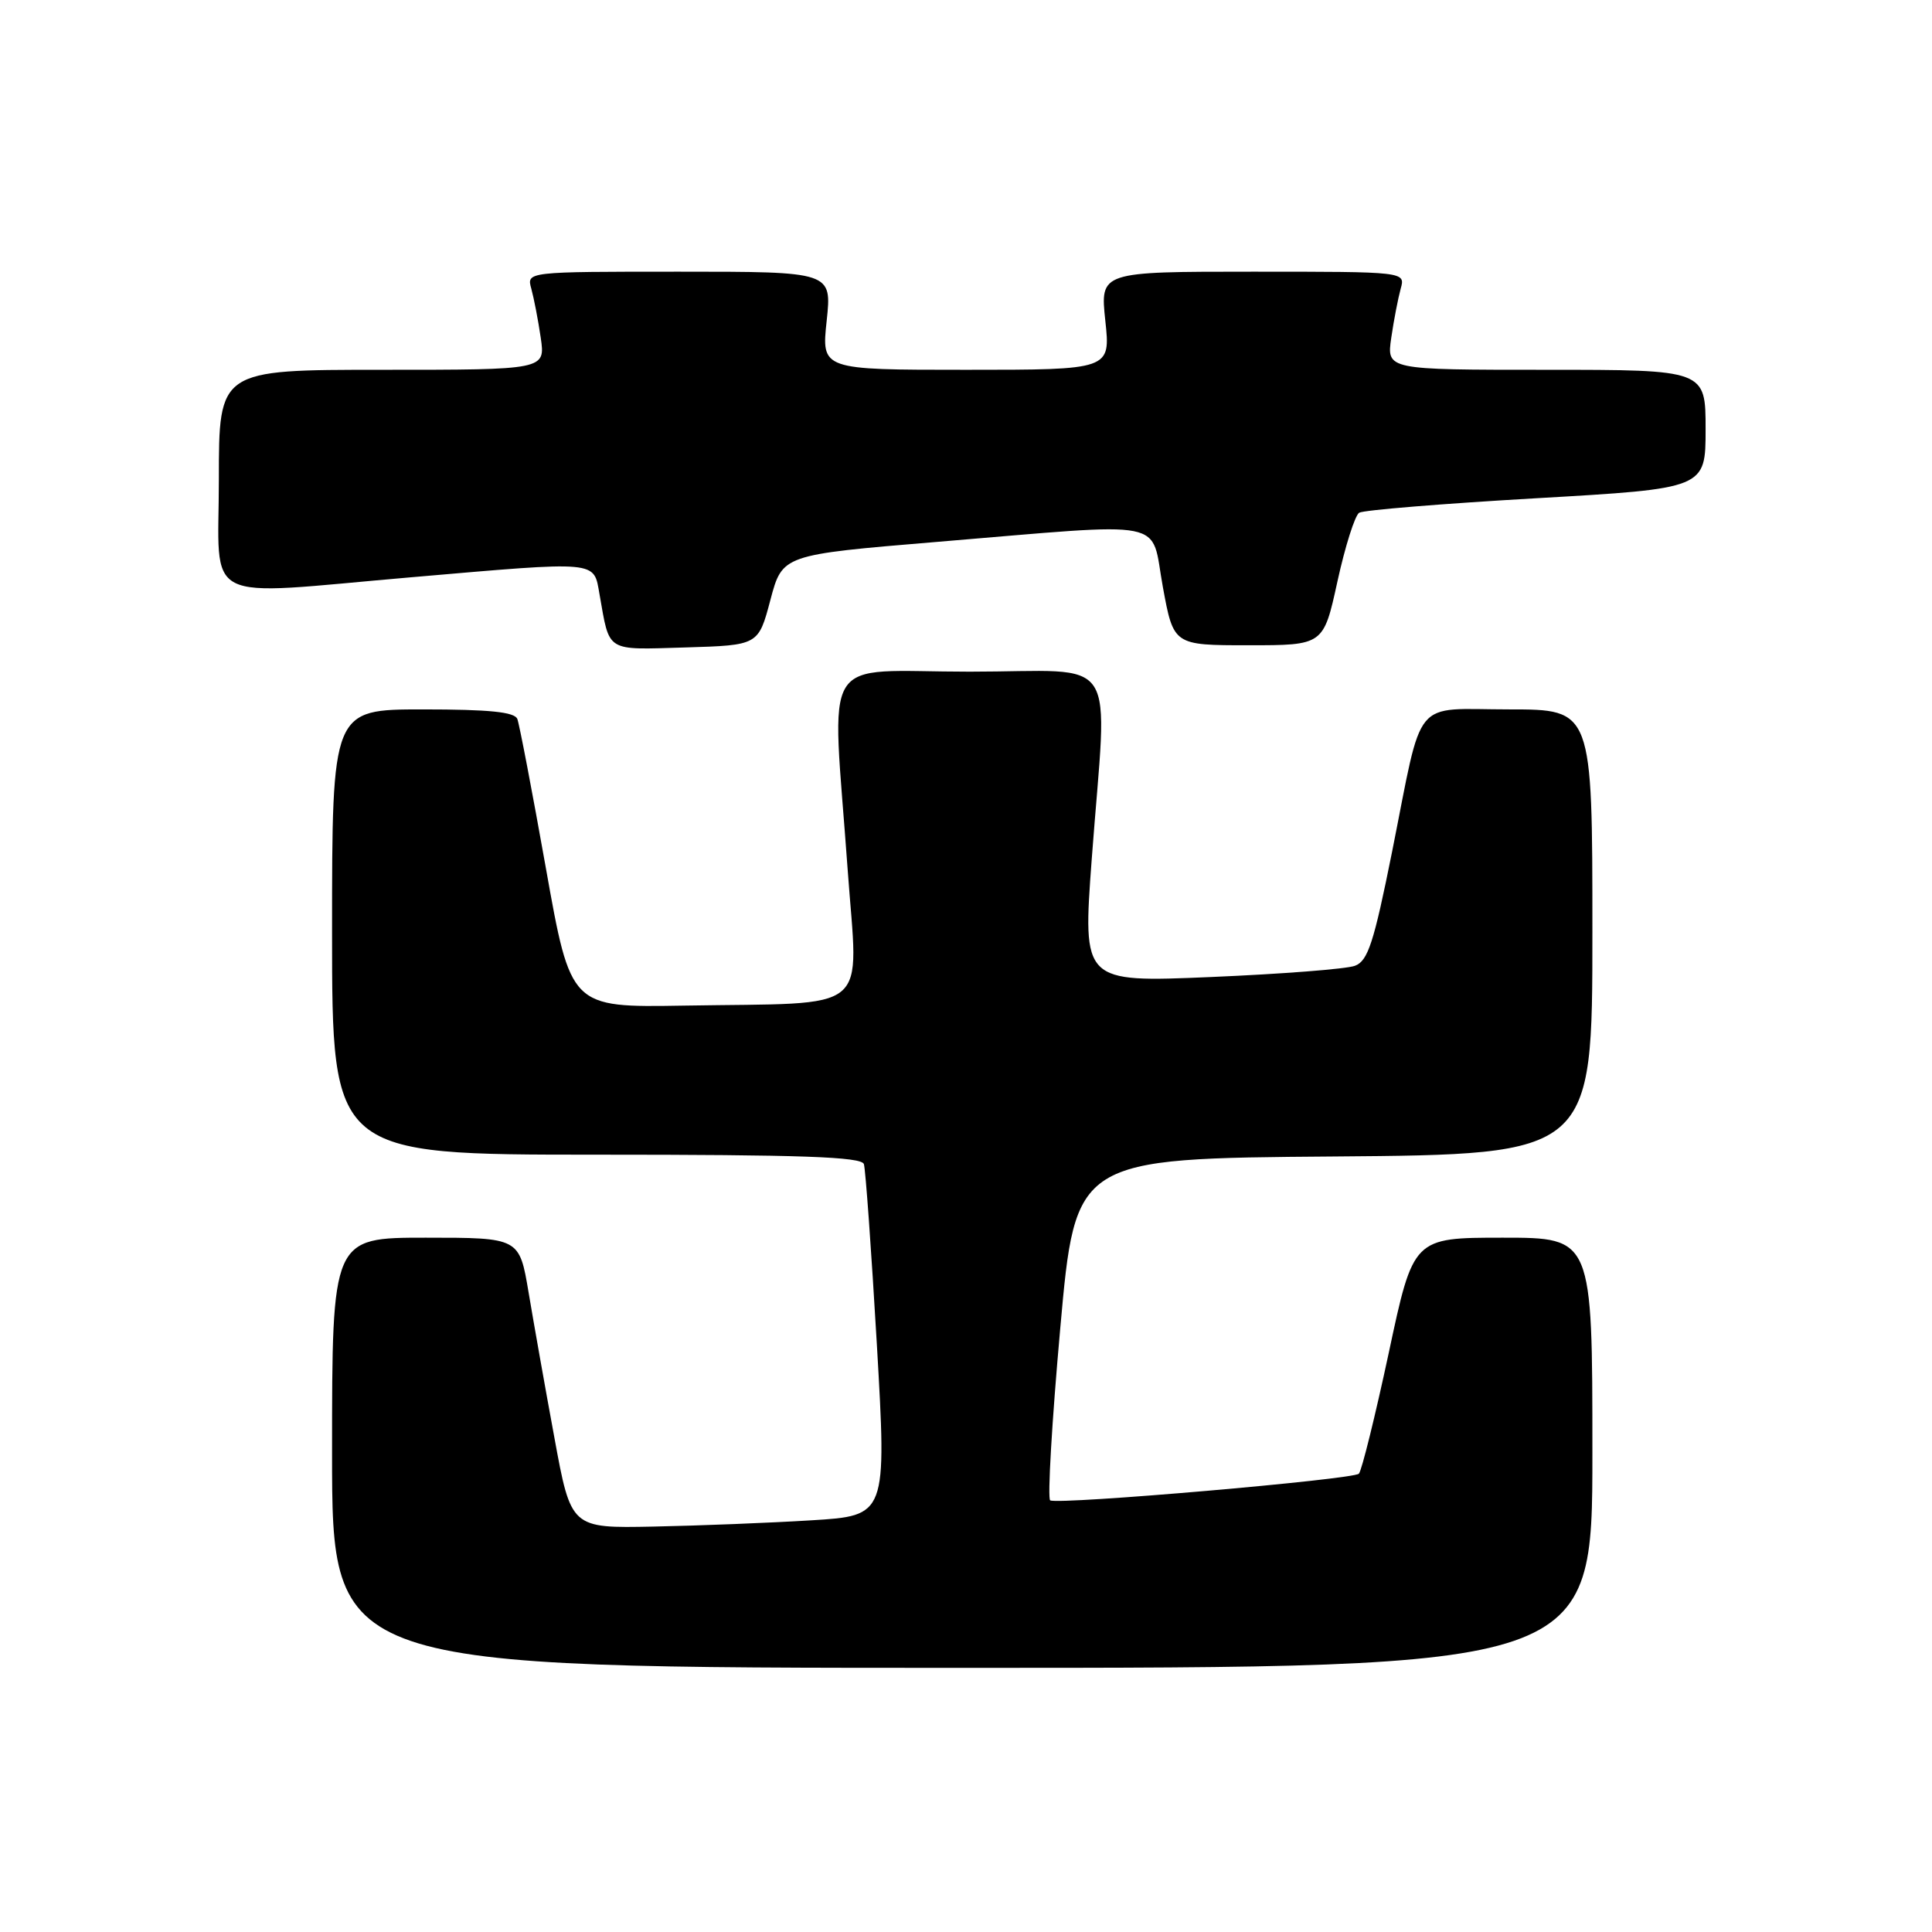 <?xml version="1.0" encoding="UTF-8" standalone="no"?>
<!DOCTYPE svg PUBLIC "-//W3C//DTD SVG 1.1//EN" "http://www.w3.org/Graphics/SVG/1.1/DTD/svg11.dtd" >
<svg xmlns="http://www.w3.org/2000/svg" xmlns:xlink="http://www.w3.org/1999/xlink" version="1.1" viewBox="0 0 256 256">
 <g >
 <path fill="currentColor"
d=" M 211.00 192.50 C 211.00 164.00 211.00 164.00 199.14 164.00 C 187.27 164.00 187.27 164.00 184.02 179.25 C 182.22 187.64 180.44 194.85 180.06 195.27 C 179.36 196.04 140.48 199.40 139.16 198.81 C 138.78 198.64 139.38 188.38 140.49 176.00 C 142.50 153.50 142.50 153.50 176.75 153.24 C 211.00 152.97 211.00 152.97 211.00 123.49 C 211.00 94.00 211.00 94.00 199.98 94.00 C 186.97 94.00 188.63 91.98 184.46 112.85 C 182.04 124.92 181.26 127.33 179.54 127.97 C 178.42 128.40 169.84 129.06 160.47 129.46 C 143.45 130.18 143.45 130.18 144.66 113.84 C 146.74 85.92 148.74 89.00 128.50 89.00 C 108.30 89.00 110.22 85.88 112.32 115.23 C 113.71 134.66 115.93 132.82 90.56 133.25 C 75.62 133.50 75.62 133.50 72.33 115.02 C 70.52 104.86 68.82 95.97 68.55 95.27 C 68.19 94.34 64.84 94.00 56.03 94.00 C 44.00 94.00 44.00 94.00 44.00 123.50 C 44.00 153.00 44.00 153.00 79.03 153.00 C 106.17 153.00 114.15 153.28 114.47 154.25 C 114.69 154.94 115.46 165.70 116.19 178.17 C 117.50 200.84 117.50 200.84 107.50 201.45 C 102.00 201.79 92.59 202.16 86.58 202.28 C 75.66 202.50 75.66 202.50 73.46 190.50 C 72.24 183.90 70.71 175.24 70.04 171.25 C 68.82 164.00 68.82 164.00 56.41 164.00 C 44.00 164.00 44.00 164.00 44.00 192.50 C 44.00 221.00 44.00 221.00 127.50 221.00 C 211.00 221.00 211.00 221.00 211.00 192.50 Z  M 102.08 79.50 C 103.67 73.51 103.67 73.51 124.08 71.81 C 155.44 69.21 152.40 68.61 154.08 77.75 C 155.50 85.50 155.50 85.50 165.44 85.50 C 175.37 85.50 175.37 85.50 177.22 77.03 C 178.24 72.38 179.54 68.28 180.10 67.94 C 180.66 67.59 191.22 66.73 203.56 66.02 C 226.00 64.73 226.00 64.73 226.00 56.87 C 226.00 49.00 226.00 49.00 204.86 49.00 C 183.73 49.00 183.73 49.00 184.35 44.75 C 184.69 42.41 185.26 39.49 185.60 38.25 C 186.23 36.00 186.23 36.00 166.00 36.00 C 145.77 36.00 145.77 36.00 146.46 42.50 C 147.16 49.00 147.16 49.00 128.00 49.00 C 108.84 49.00 108.84 49.00 109.54 42.50 C 110.23 36.00 110.23 36.00 90.00 36.00 C 69.77 36.00 69.77 36.00 70.40 38.25 C 70.74 39.49 71.31 42.41 71.65 44.75 C 72.27 49.00 72.27 49.00 50.64 49.00 C 29.00 49.00 29.00 49.00 29.00 63.50 C 29.00 80.36 26.20 78.93 54.50 76.49 C 79.55 74.33 78.64 74.25 79.44 78.75 C 80.82 86.52 80.14 86.10 90.83 85.79 C 100.49 85.50 100.49 85.50 102.08 79.50 Z "/>
</g>
</svg>